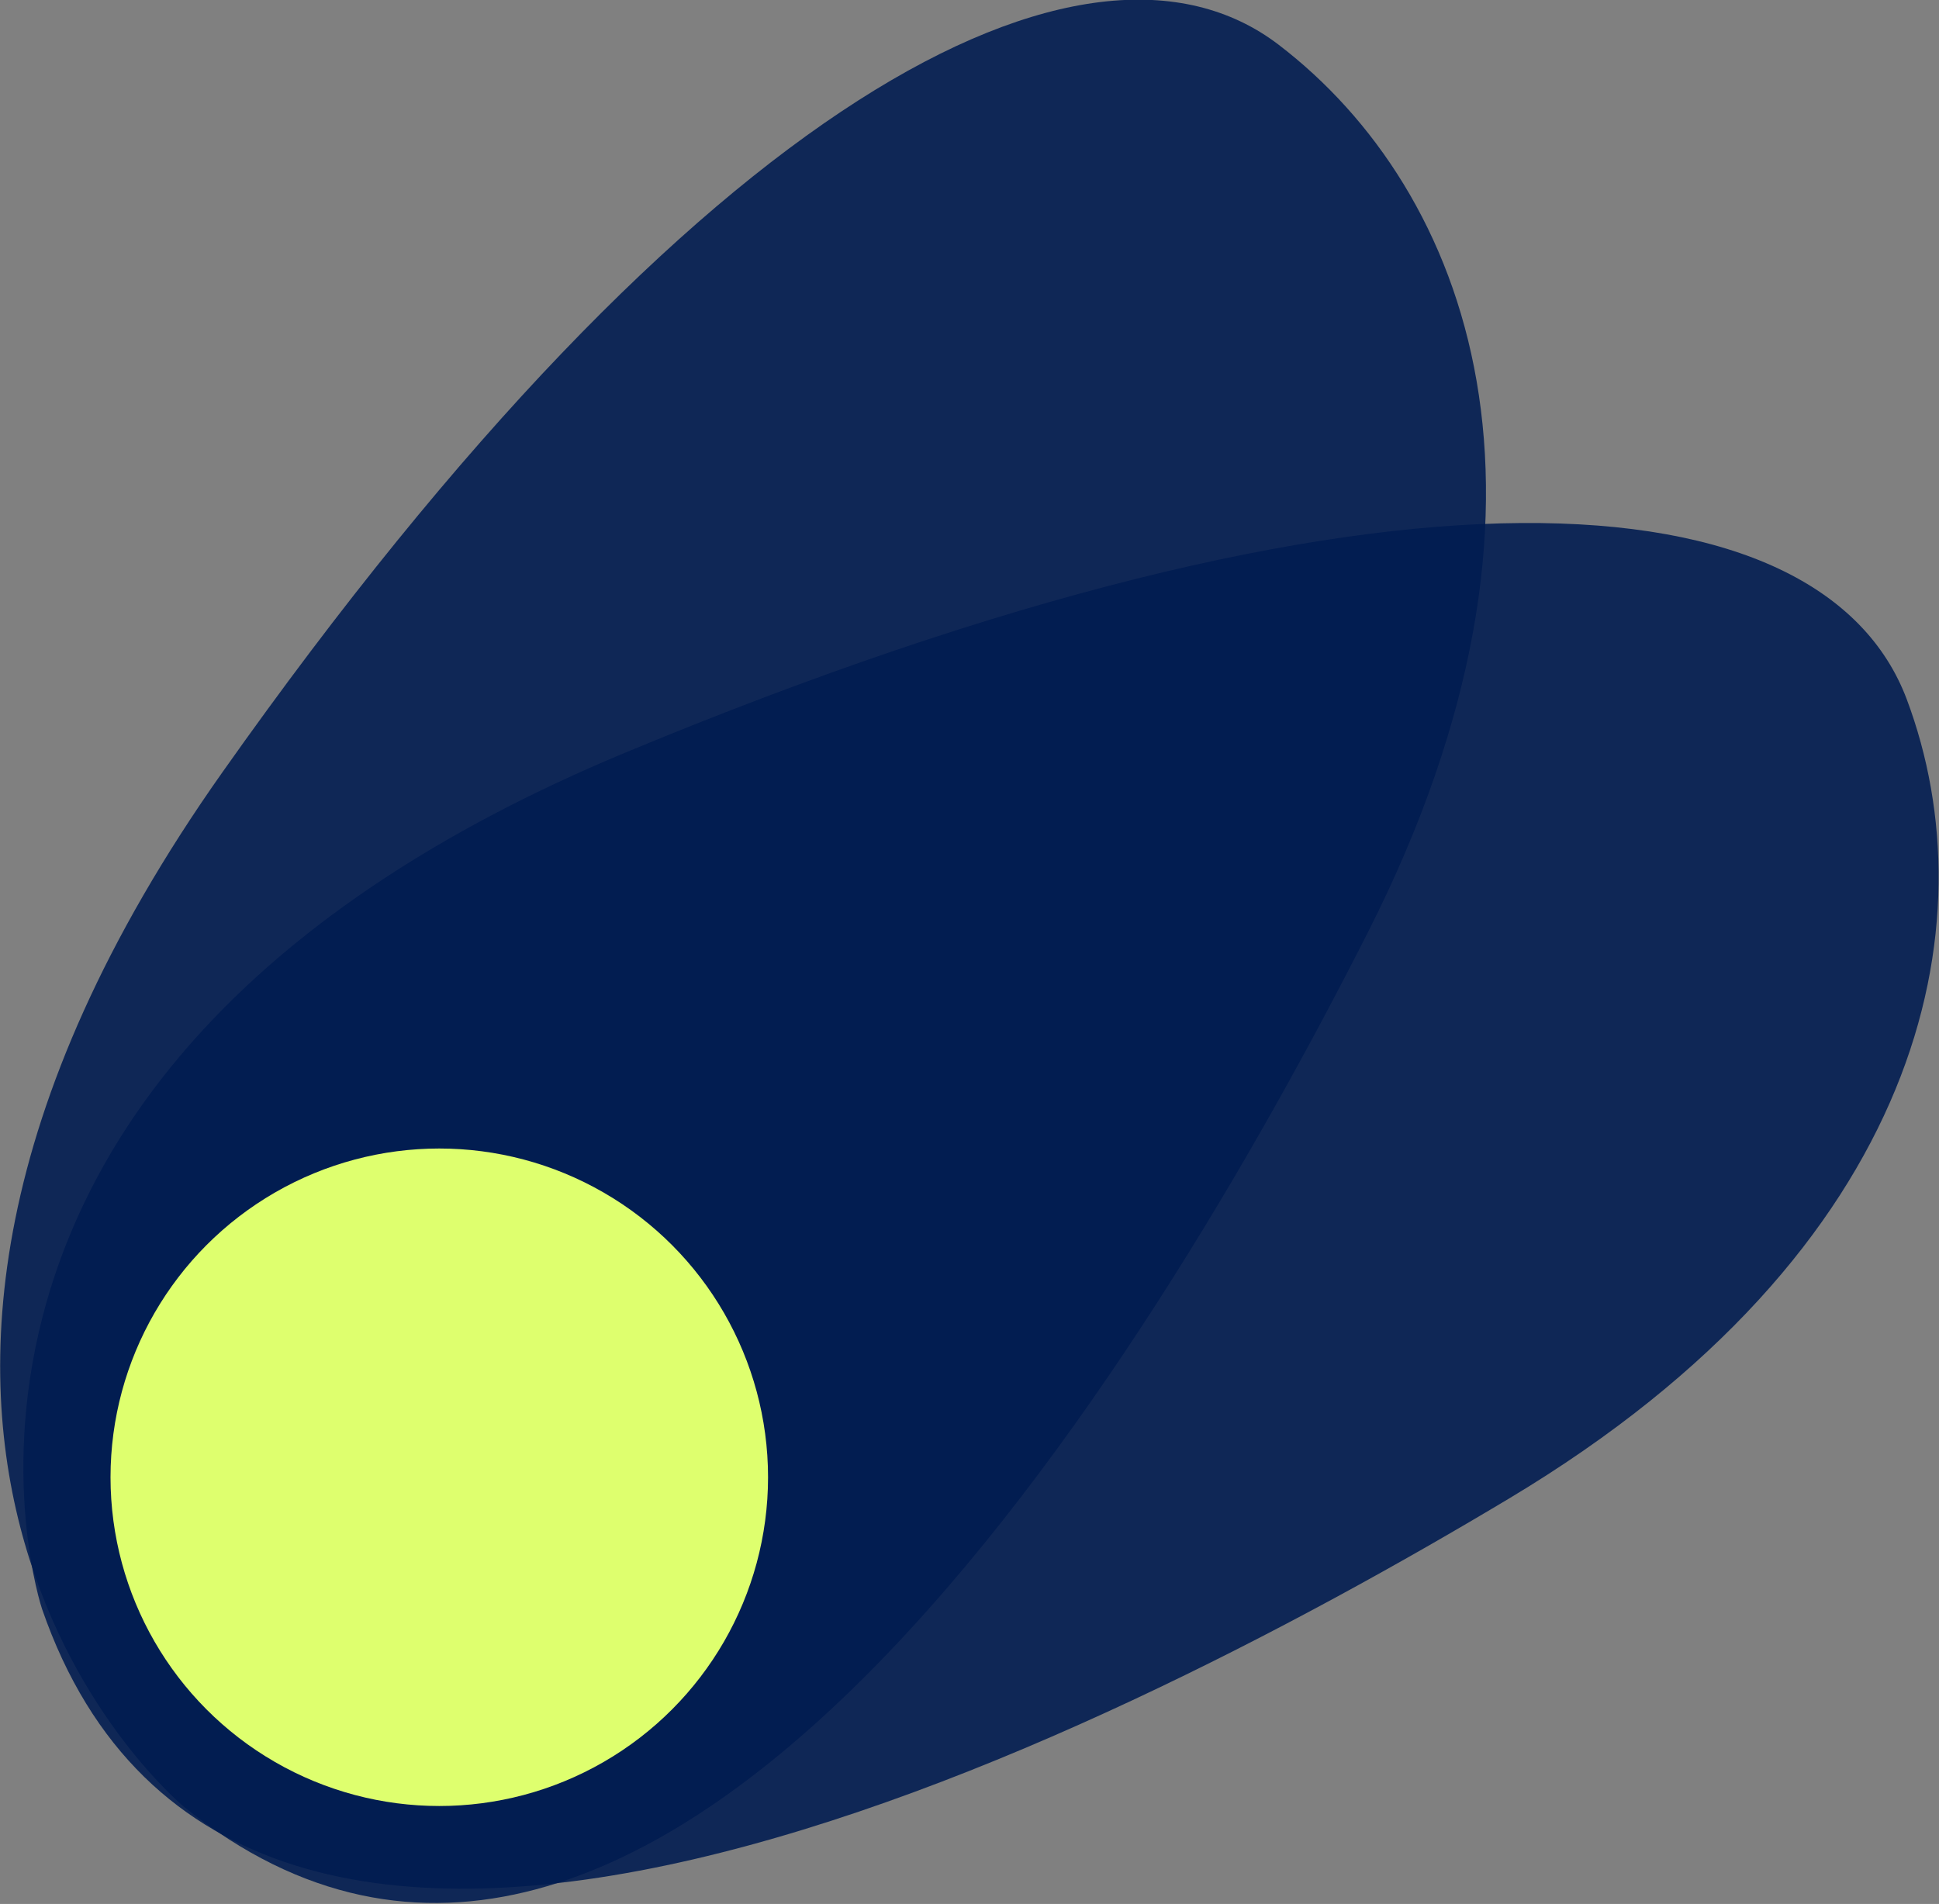 <?xml version="1.0" encoding="utf-8"?>
<!-- Generator: Adobe Illustrator 18.1.0, SVG Export Plug-In . SVG Version: 6.00 Build 0)  -->
<!DOCTYPE svg PUBLIC "-//W3C//DTD SVG 1.1//EN" "http://www.w3.org/Graphics/SVG/1.1/DTD/svg11.dtd">
<svg version="1.1" id="Layer_1" xmlns="http://www.w3.org/2000/svg" xmlns:xlink="http://www.w3.org/1999/xlink" x="0px" y="0px"
	 width="138.6px" height="136.1px" viewBox="0 0 138.6 136.1" enable-background="new 0 0 138.6 136.1" xml:space="preserve">
<rect x="0" y="0" width="138.6" height="136.1" fill="#808080" stroke="none"/>
<path opacity="0.88" fill="#001C51" d="M13.2,129.2c0,0-31.4-25.7,2.7-74S77.8-7.2,91.4,3.2s22,32.6,6.4,63.4S46.6,156,13.2,129.2z"
	/>
<path opacity="0.88" fill="#001C51" d="M3,115c0,0-12.9-38.5,41.7-61.2S130.3,34,136.3,50c6,16,1.3,39.3-28.4,57.1S17,155.5,3,115z"
	/>
<circle fill="#DEFF6E" cx="31.4" cy="105.6" r="23.5"/>
</svg>
